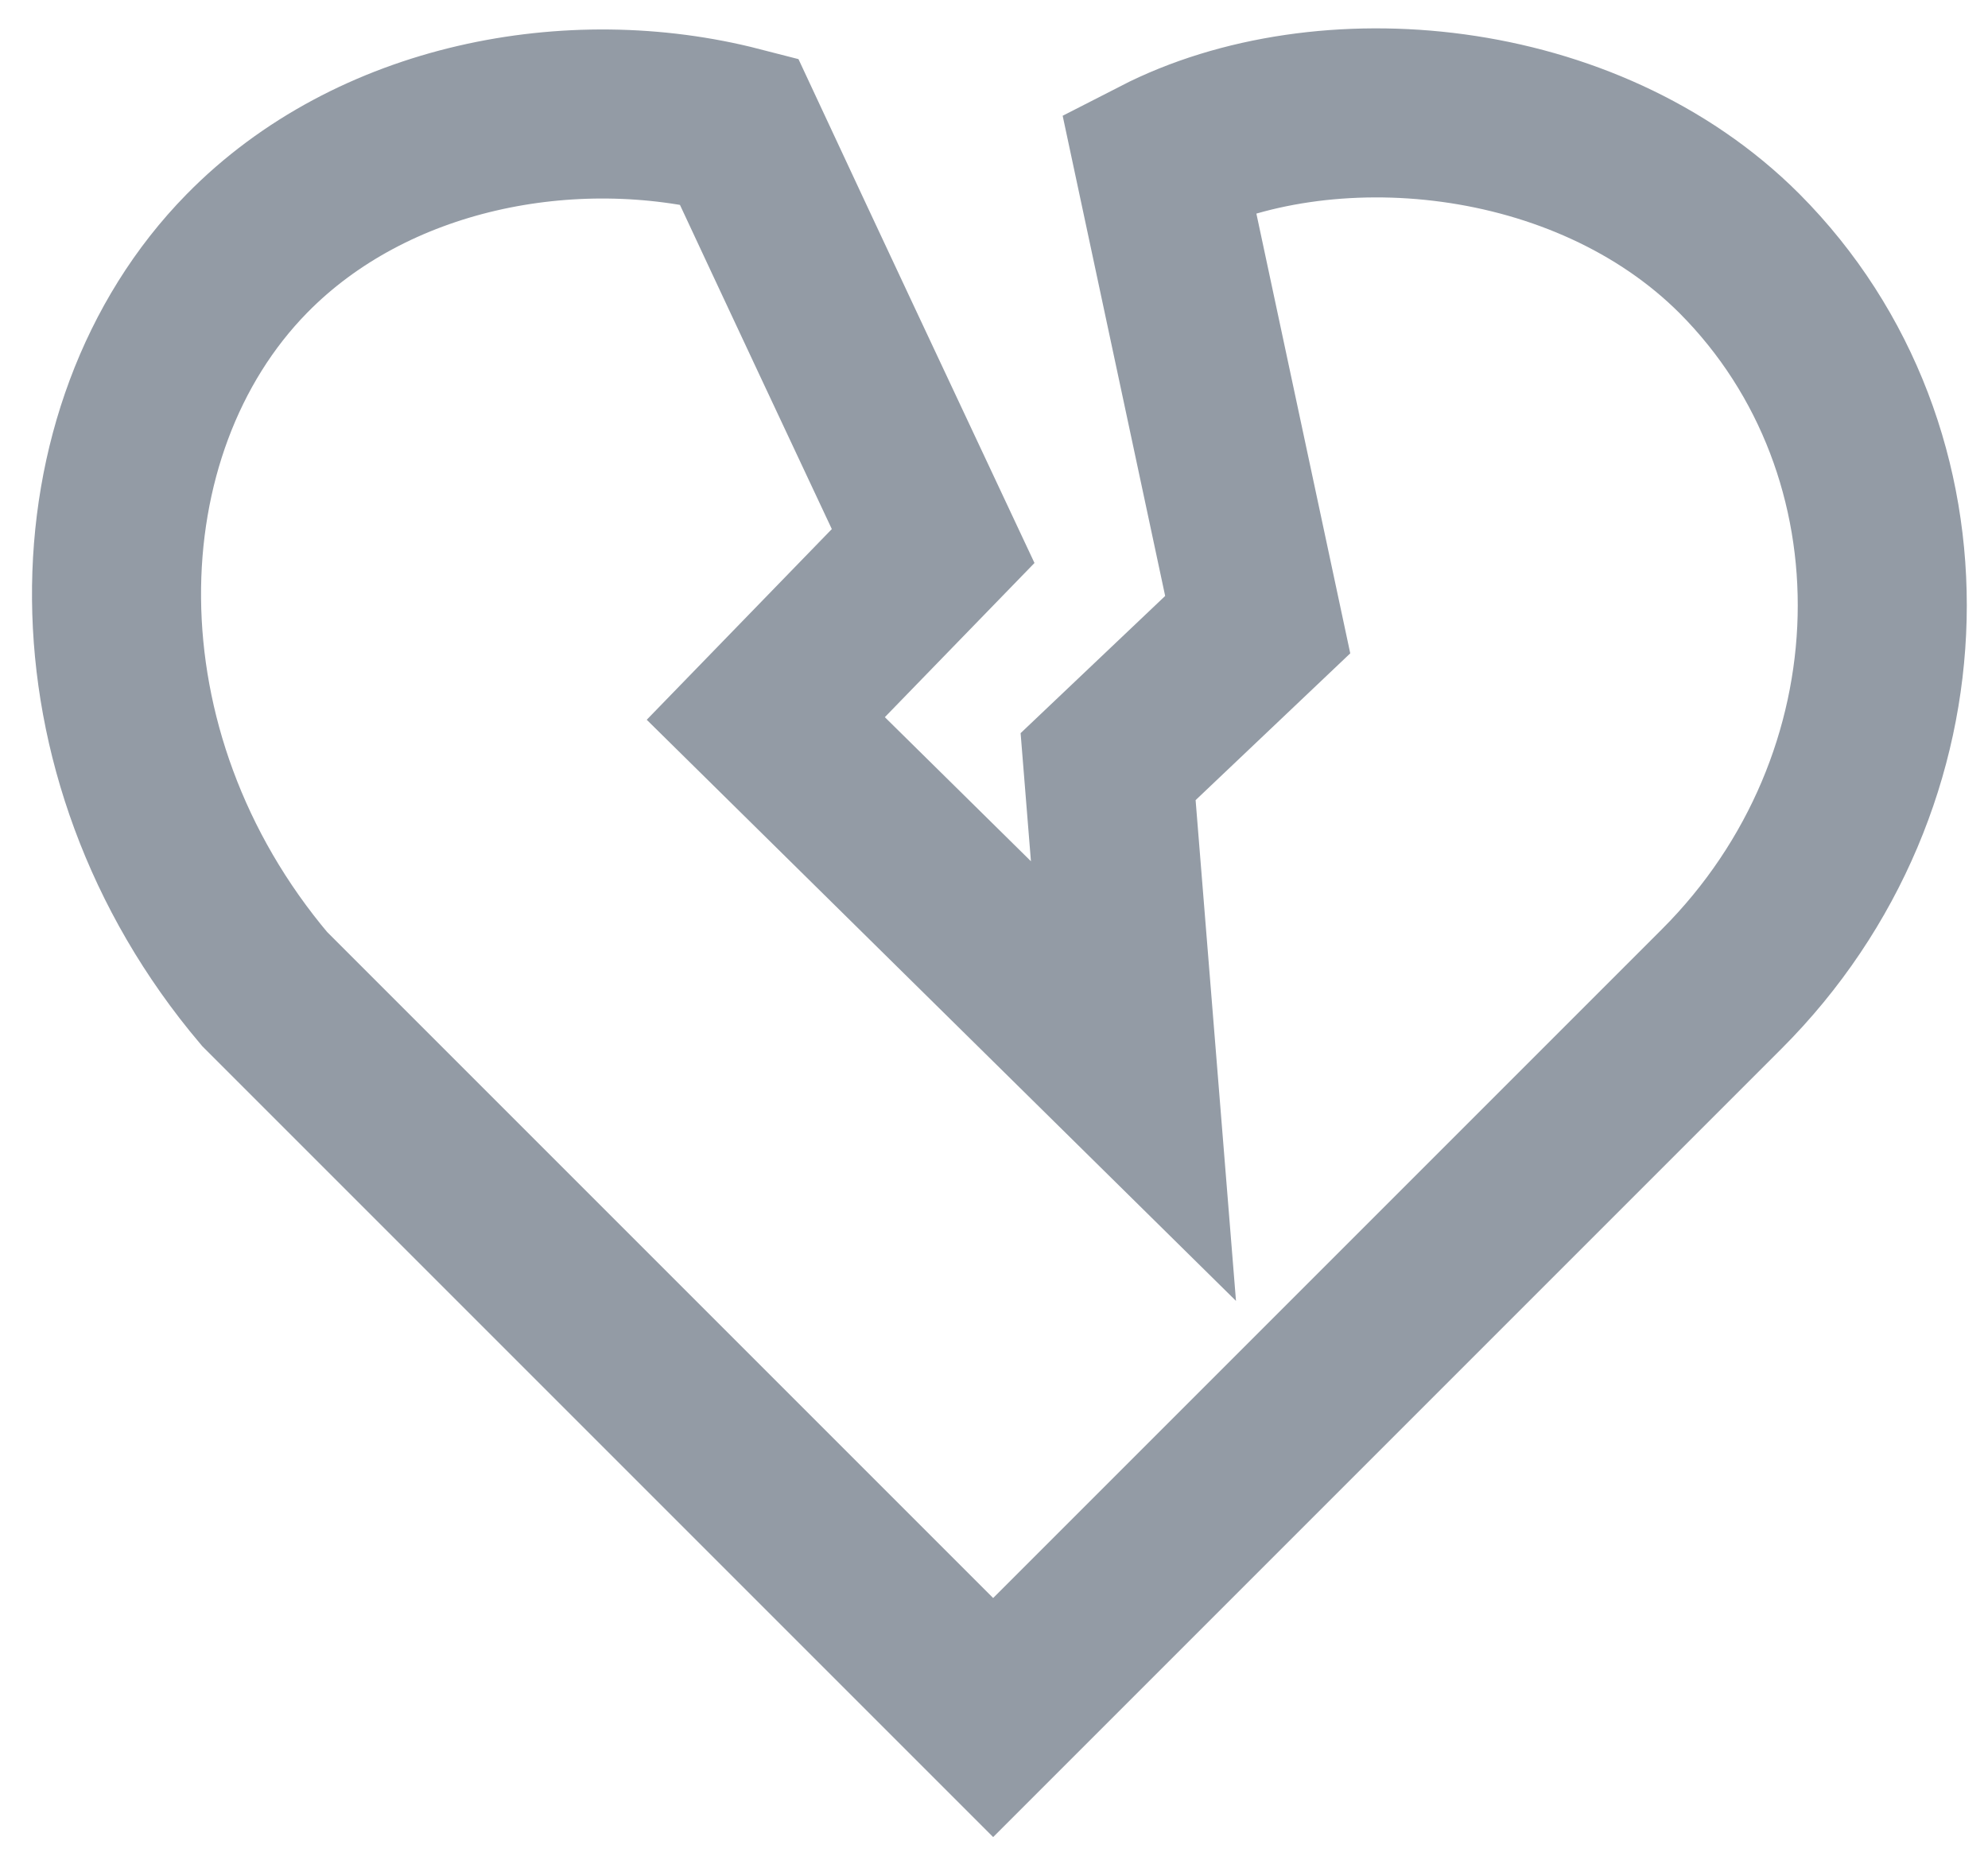 <?xml version="1.0" encoding="utf-8"?>
<!-- Generator: Adobe Illustrator 19.1.0, SVG Export Plug-In . SVG Version: 6.00 Build 0)  -->
<svg version="1.1" id="Layer_1" xmlns="http://www.w3.org/2000/svg" xmlns:xlink="http://www.w3.org/1999/xlink" x="0px" y="0px"
	 viewBox="0 0 235.2 220.1" style="enable-background:new 0 0 235.2 220.1;" xml:space="preserve">
<style type="text/css">
	.st0{fill:none;stroke:#939BA5;stroke-width:20;stroke-miterlimit:10;}
</style>
<path class="st0" d="M205.8,30c-18.2-18.2-49.2-20.9-68.7-10.9c3.9,18.3,7.8,36.5,11.7,54.8l-17.7,16.8l3,37.2L90.6,85l19.8-20.4
	c-7.7-16.4-15.4-32.8-23-49.1C67.6,10.4,44,14.9,29.2,30C8.8,50.8,7.8,89.2,31.3,117l1.3,1.3l84.9,84.9l84.9-84.9l1.3-1.3
	C228.2,92.5,229.1,53.4,205.8,30z"/>
</svg>
